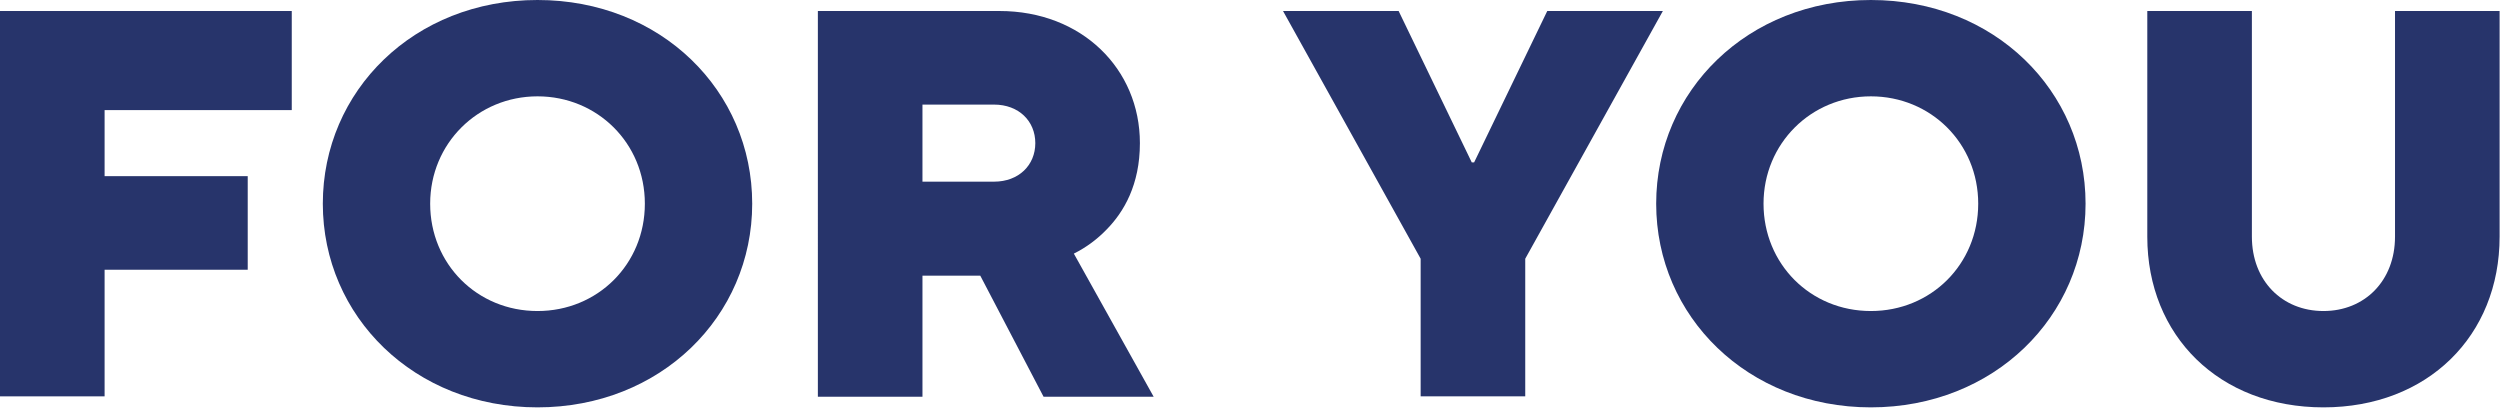 <?xml version="1.0" encoding="UTF-8"?><svg id="Layer_2" xmlns="http://www.w3.org/2000/svg" viewBox="0 0 63.58 10.37"><defs><style>.cls-1{fill:#27346b;}</style></defs><g id="Layer_3"><g><path class="cls-1" d="M0,.28H7.42V2.8H2.66v1.68h3.64v2.38H2.66v3.22H0V.28Z"/><path class="cls-1" d="M13.67,0c3.14,0,5.46,2.31,5.46,5.18s-2.33,5.18-5.46,5.18-5.46-2.31-5.46-5.18S10.53,0,13.67,0Zm0,7.91c1.53,0,2.73-1.19,2.73-2.73s-1.21-2.73-2.73-2.73-2.73,1.2-2.73,2.73,1.19,2.73,2.73,2.73Z"/><path class="cls-1" d="M20.8,.28h4.62c2.09,0,3.57,1.47,3.57,3.36,0,1.06-.41,1.75-.84,2.19-.24,.25-.52,.46-.84,.62l2.03,3.64h-2.8l-1.61-3.08h-1.47v3.08h-2.66V.28Zm4.48,4.34c.63,0,1.05-.42,1.05-.98s-.42-.98-1.05-.98h-1.82v1.96h1.82Z"/><path class="cls-1" d="M36.13,6.58L32.63,.28h2.94l1.86,3.85h.06l1.86-3.85h2.94l-3.5,6.3v3.5h-2.66v-3.5Z"/><path class="cls-1" d="M47.58,0c3.14,0,5.46,2.31,5.46,5.18s-2.33,5.18-5.46,5.18-5.46-2.31-5.46-5.18,2.33-5.18,5.46-5.18Zm0,7.91c1.53,0,2.73-1.19,2.73-2.73s-1.21-2.73-2.73-2.73-2.73,1.2-2.73,2.73,1.19,2.73,2.73,2.73Z"/><path class="cls-1" d="M54.61,.28h2.66V6.02c0,1.12,.77,1.89,1.82,1.89s1.82-.77,1.82-1.89V.28h2.66V6.02c0,2.52-1.83,4.34-4.48,4.34s-4.48-1.82-4.48-4.34V.28Z"/></g></g></svg>